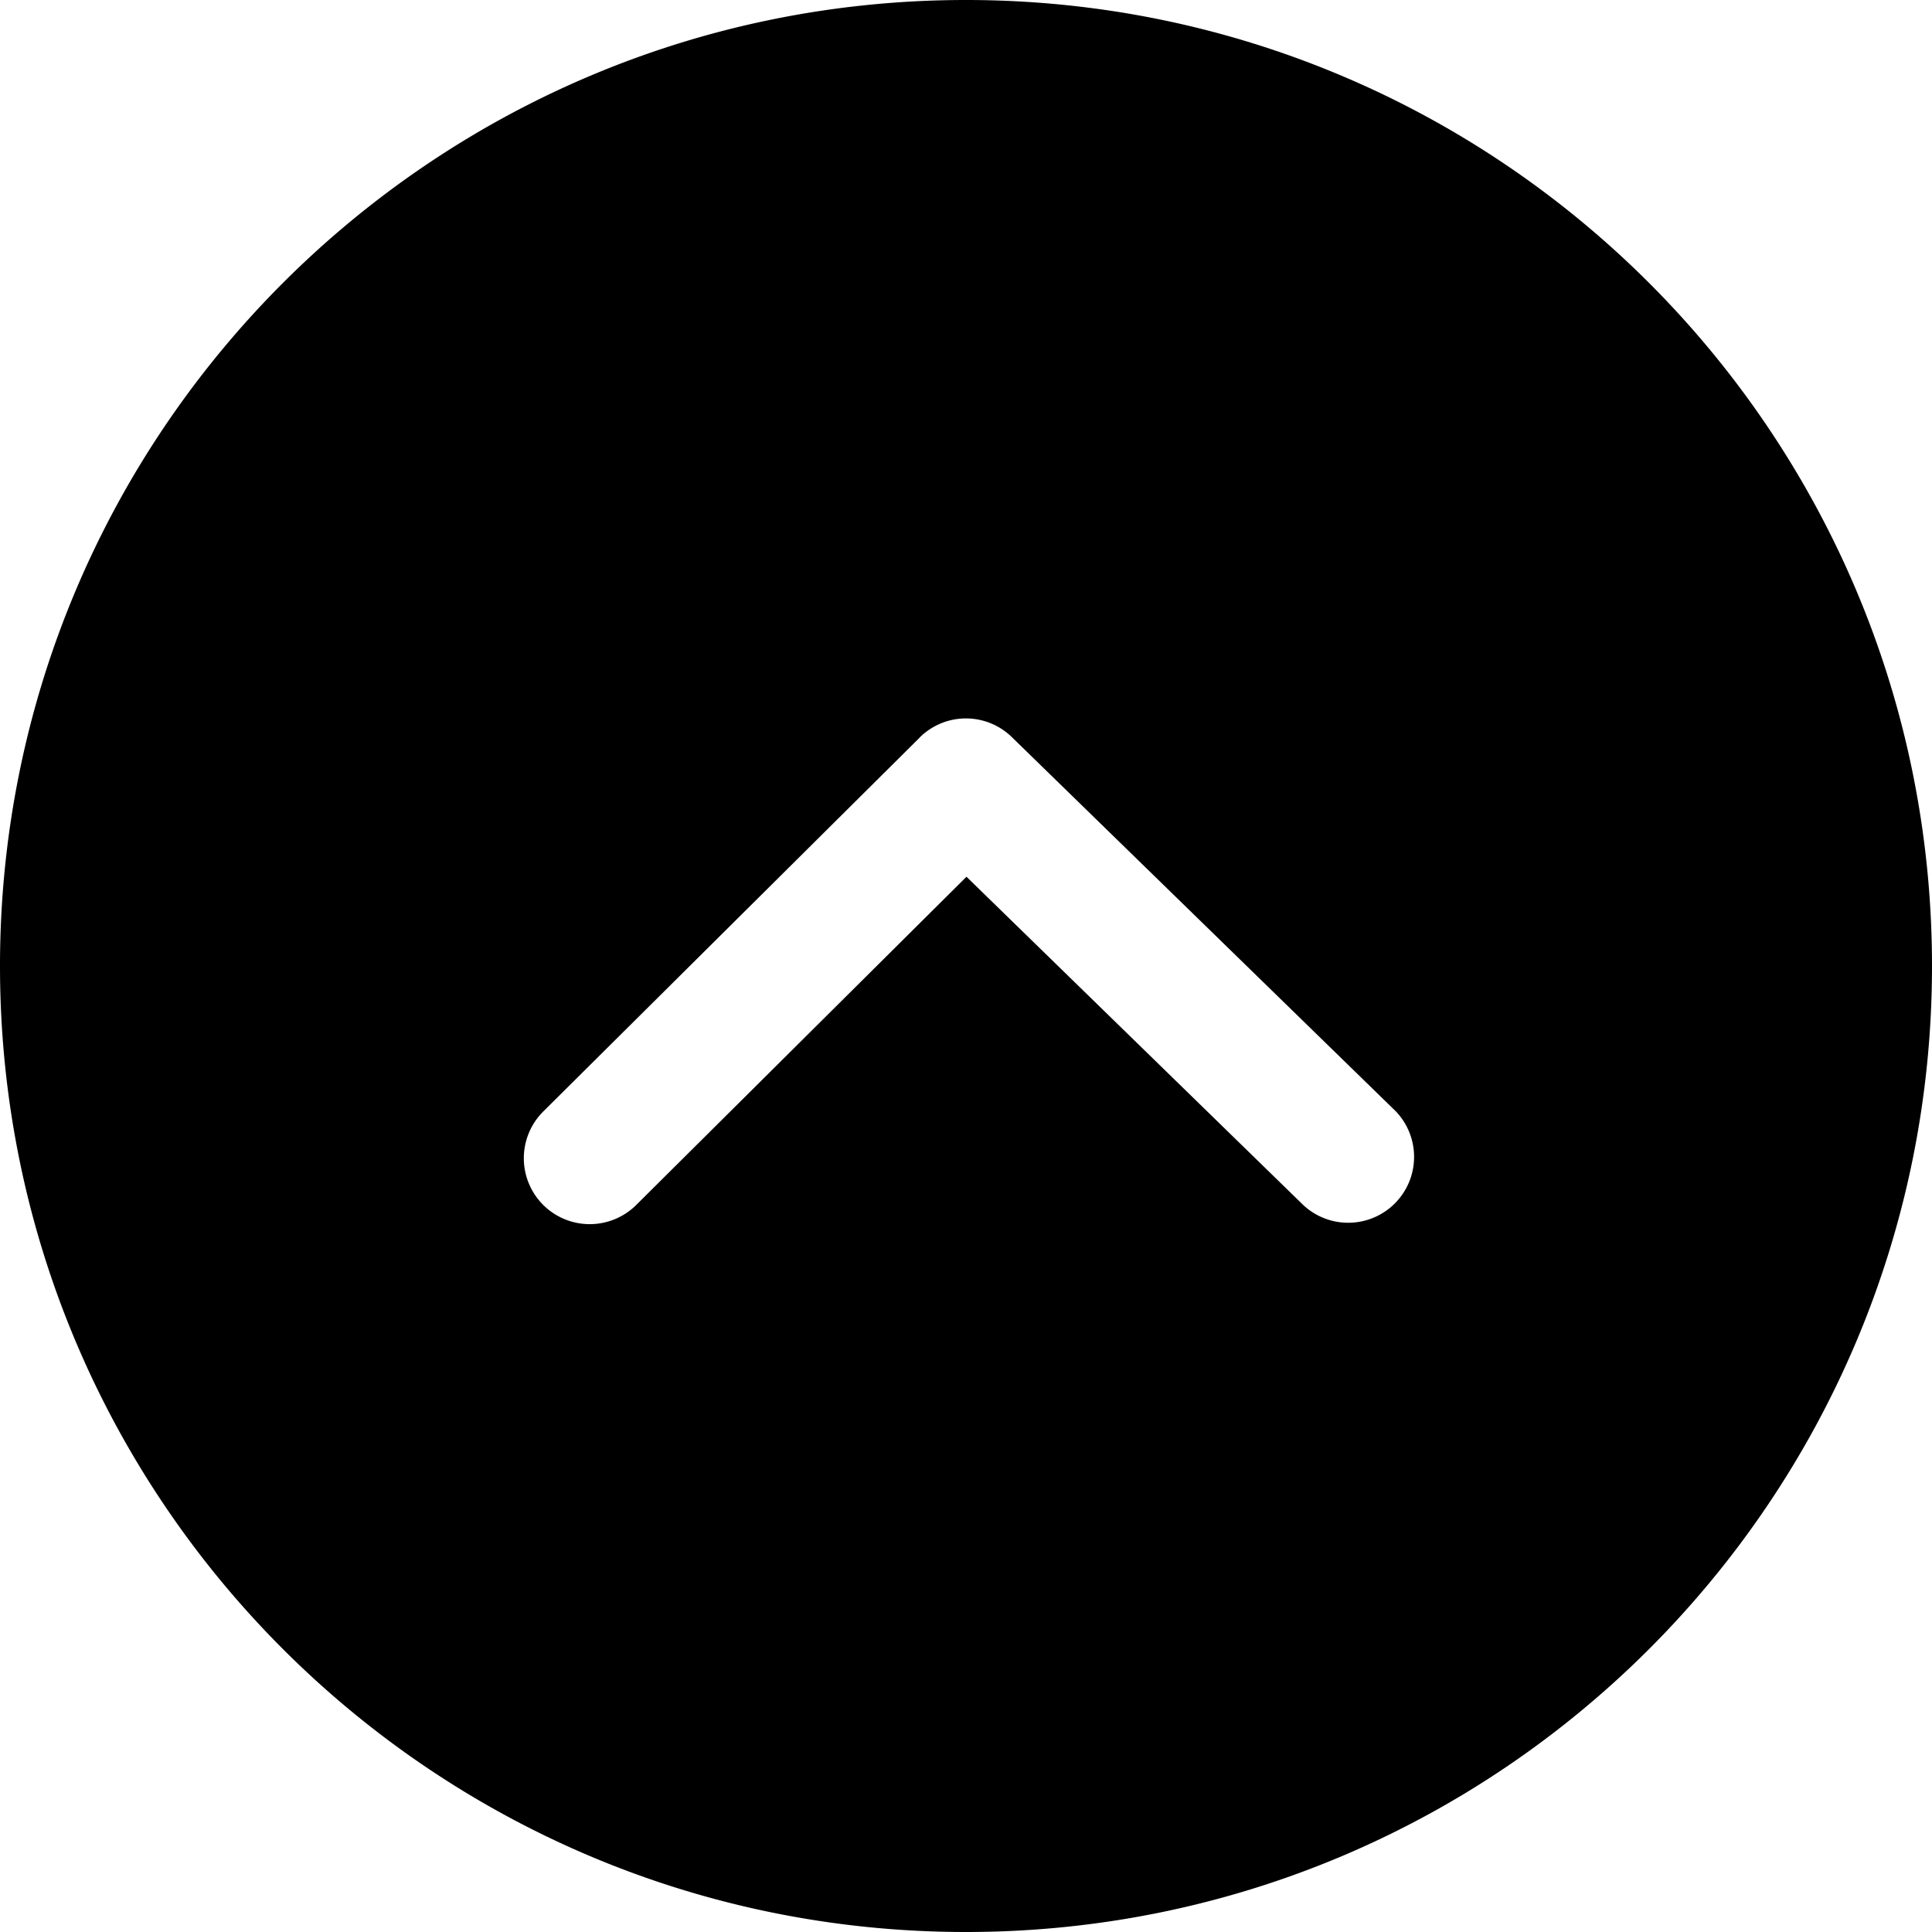 <svg xmlns="http://www.w3.org/2000/svg" xmlns:xlink="http://www.w3.org/1999/xlink" width="20" height="20" viewBox="0 0 20 20"><path fill="currentColor" d="M10 0c5.523 0 10 4.477 10 10s-4.477 10-10 10S0 15.523 0 10S4.477 0 10 0m-.48 7.636l-3.896 3.87a.682.682 0 0 0 .962.968l3.419-3.398l3.49 3.402a.682.682 0 0 0 .952-.976l-3.971-3.87a.68.68 0 0 0-.957.004"/></svg>